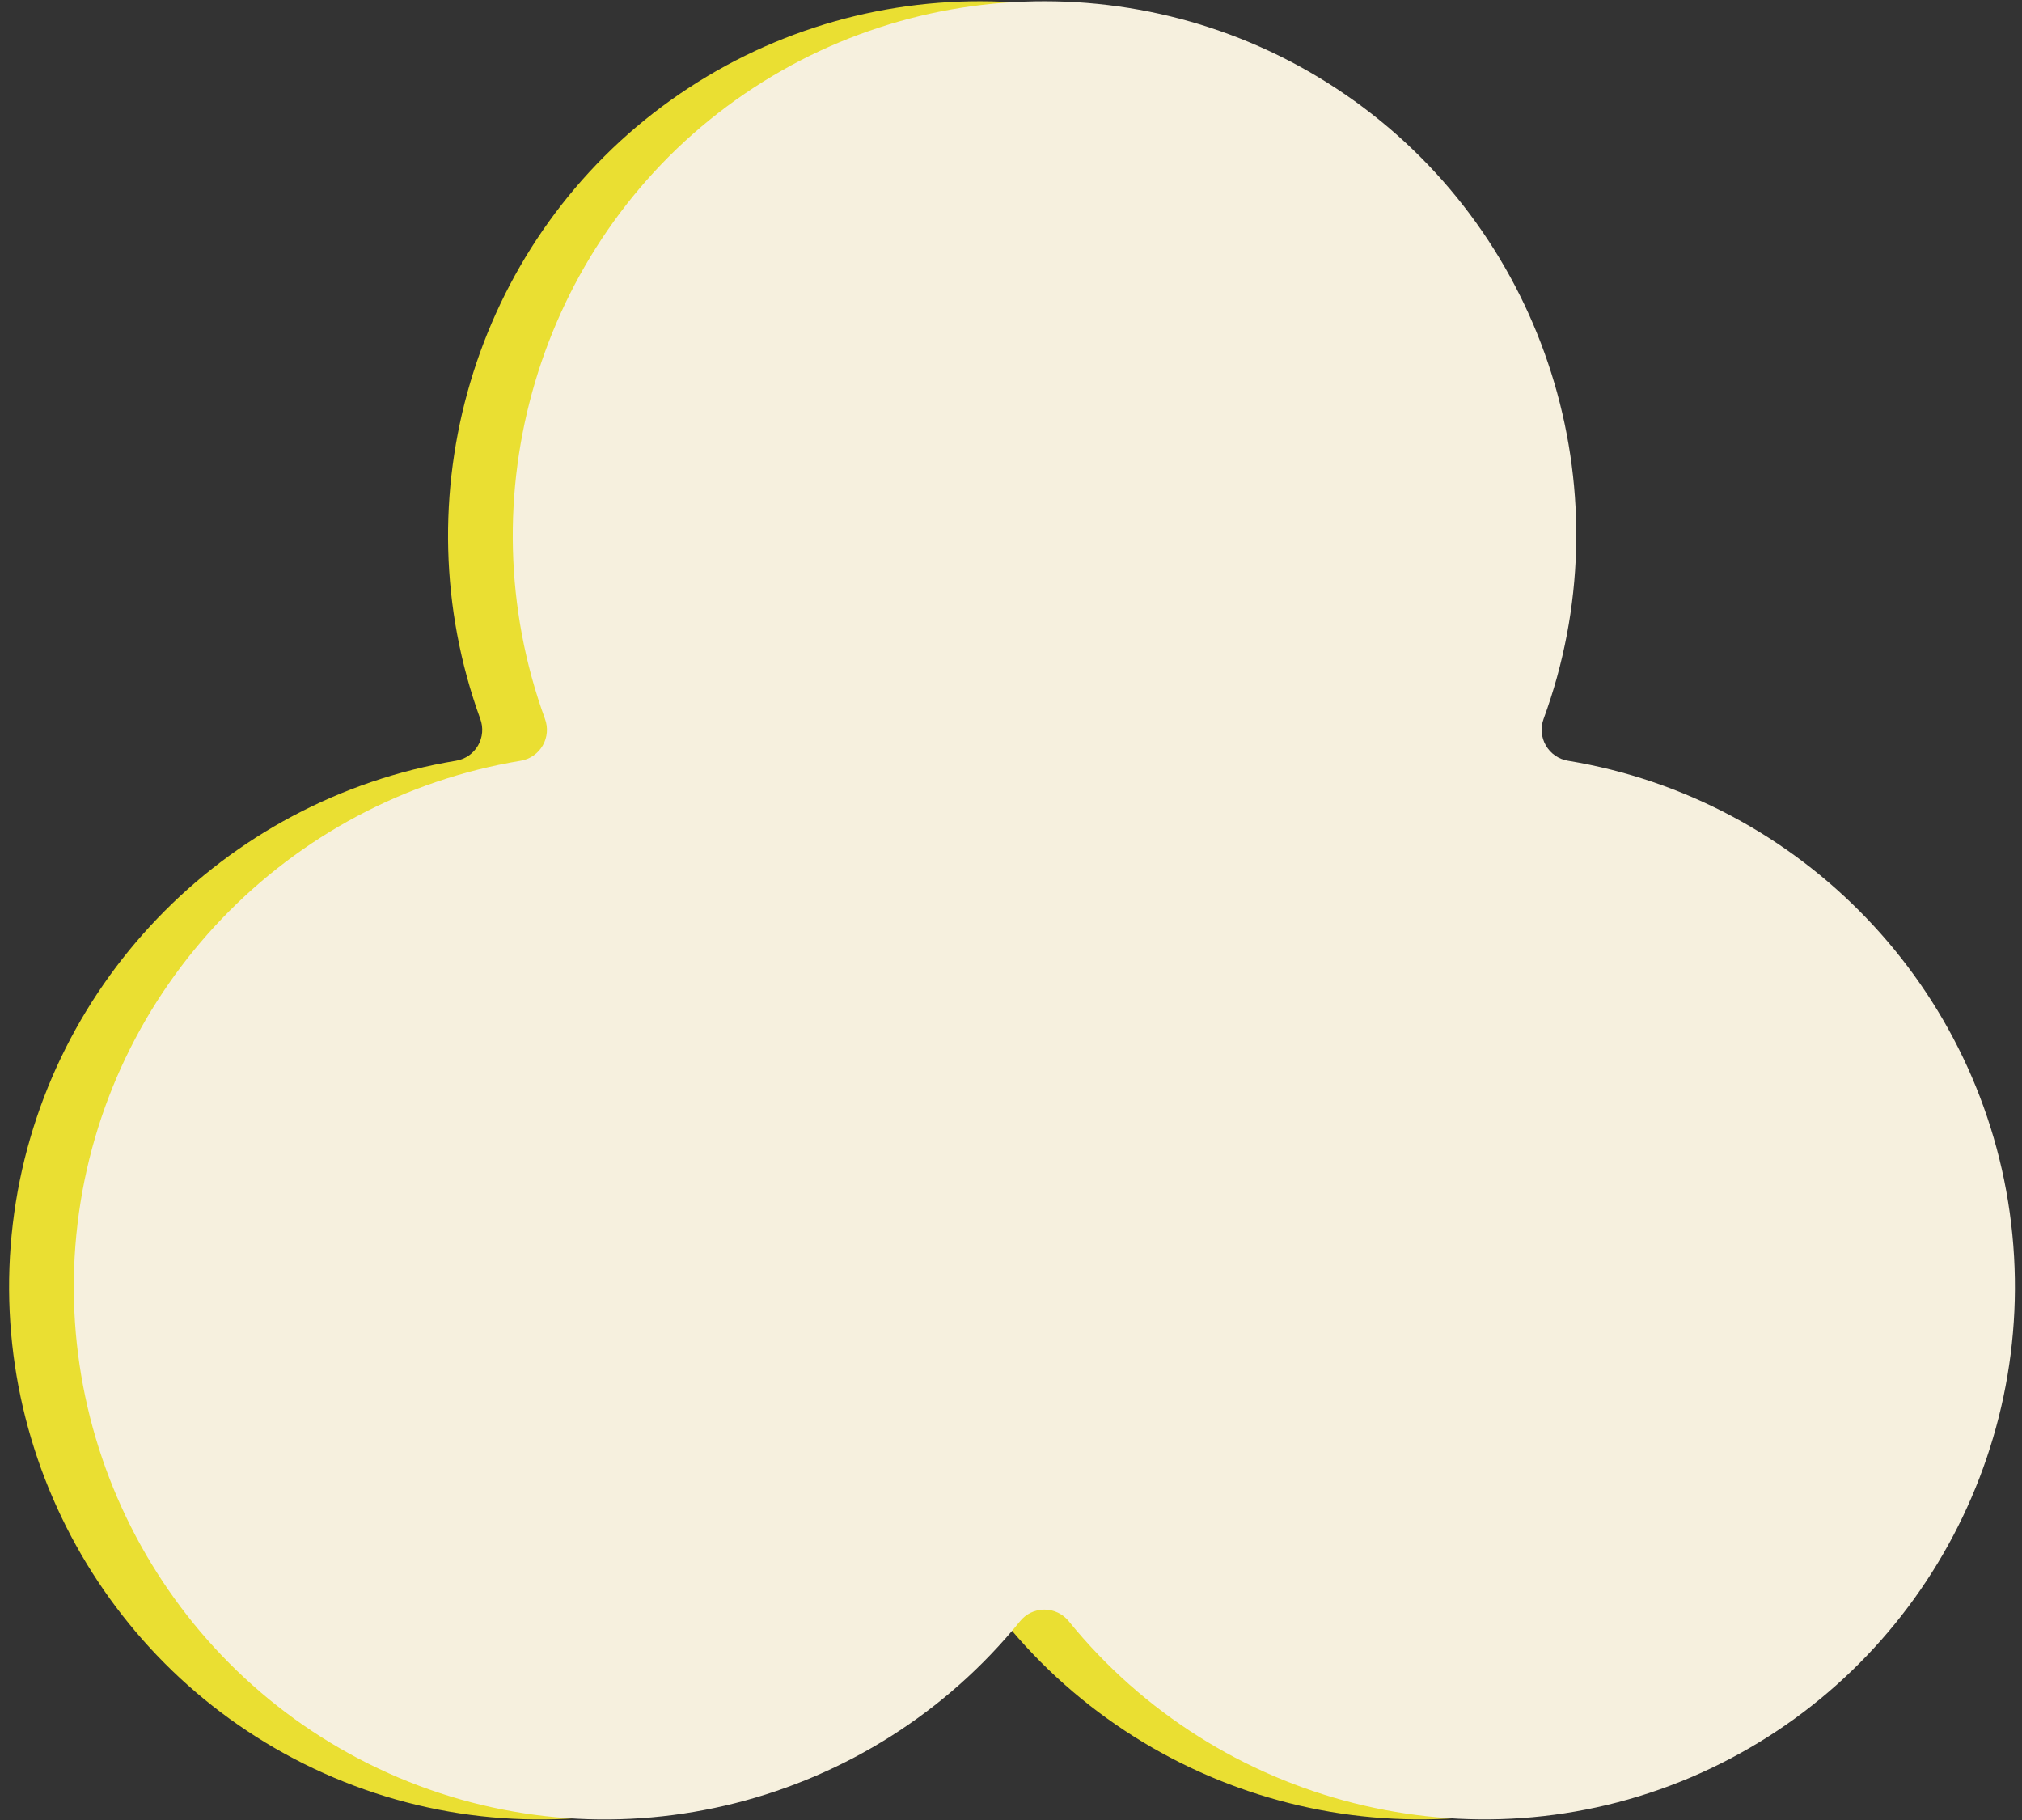 <?xml version="1.0" encoding="UTF-8"?>
<svg width="140px" height="126px" viewBox="0 0 140 126" version="1.1" xmlns="http://www.w3.org/2000/svg" xmlns:xlink="http://www.w3.org/1999/xlink">
    <rect x="0" y="0" width="140" height="126" fill="#333333" stroke="none"/>
    <title>Group 4</title>
    <g id="Page-1" stroke="none" stroke-width="1" fill="none" fill-rule="evenodd">
        <g id="HOMEPAGE-v1.6-Copy" transform="translate(-399, -1269)">
            <g id="noun_shape_2901834-(1)" transform="translate(399, 1269)">
                <path d="M67.882,0.086 C60.137,0.075 52.393,2.499 45.857,7.361 C32.785,17.086 27.685,34.443 33.252,49.767 C33.477,50.374 33.423,51.047 33.1,51.607 C32.777,52.168 32.225,52.554 31.588,52.663 C15.412,55.338 2.821,68.424 0.888,84.728 C-1.045,101.032 8.031,116.679 23.133,123.072 C38.235,129.466 55.813,124.988 66.146,112.24 C66.558,111.729 67.171,111.435 67.827,111.434 C68.483,111.434 69.103,111.725 69.516,112.236 C79.856,124.978 97.451,129.466 112.55,123.064 C127.648,116.661 136.713,101.01 134.769,84.707 C132.826,68.404 120.248,55.327 104.069,52.663 C103.431,52.555 102.877,52.169 102.553,51.607 C102.229,51.046 102.172,50.375 102.397,49.767 C108.008,34.459 102.934,17.183 89.89,7.421 C83.368,2.54 75.627,0.097 67.882,0.086 Z" id="Path" fill="#EADF32"></path>
                <path d="M72.362,0.086 C64.617,0.075 56.873,2.499 50.337,7.361 C37.265,17.086 32.165,34.443 37.732,49.767 C37.957,50.374 37.903,51.047 37.58,51.607 C37.257,52.168 36.705,52.554 36.068,52.663 C19.892,55.338 7.301,68.424 5.368,84.728 C3.435,101.032 12.511,116.679 27.613,123.072 C42.715,129.466 60.293,124.988 70.626,112.24 C71.038,111.729 71.651,111.435 72.307,111.434 C72.963,111.434 73.583,111.725 73.996,112.236 C84.336,124.978 101.931,129.466 117.03,123.064 C132.128,116.661 141.193,101.01 139.249,84.707 C137.306,68.404 124.728,55.327 108.549,52.663 C107.911,52.555 107.357,52.169 107.033,51.607 C106.709,51.046 106.652,50.375 106.877,49.767 C112.488,34.459 107.414,17.183 94.37,7.421 C87.848,2.54 80.107,0.097 72.362,0.086 Z" id="Path-Copy" fill="#F6F0DE" style="mix-blend-mode: multiply;"></path>
            </g>
        </g>
    </g>
</svg>